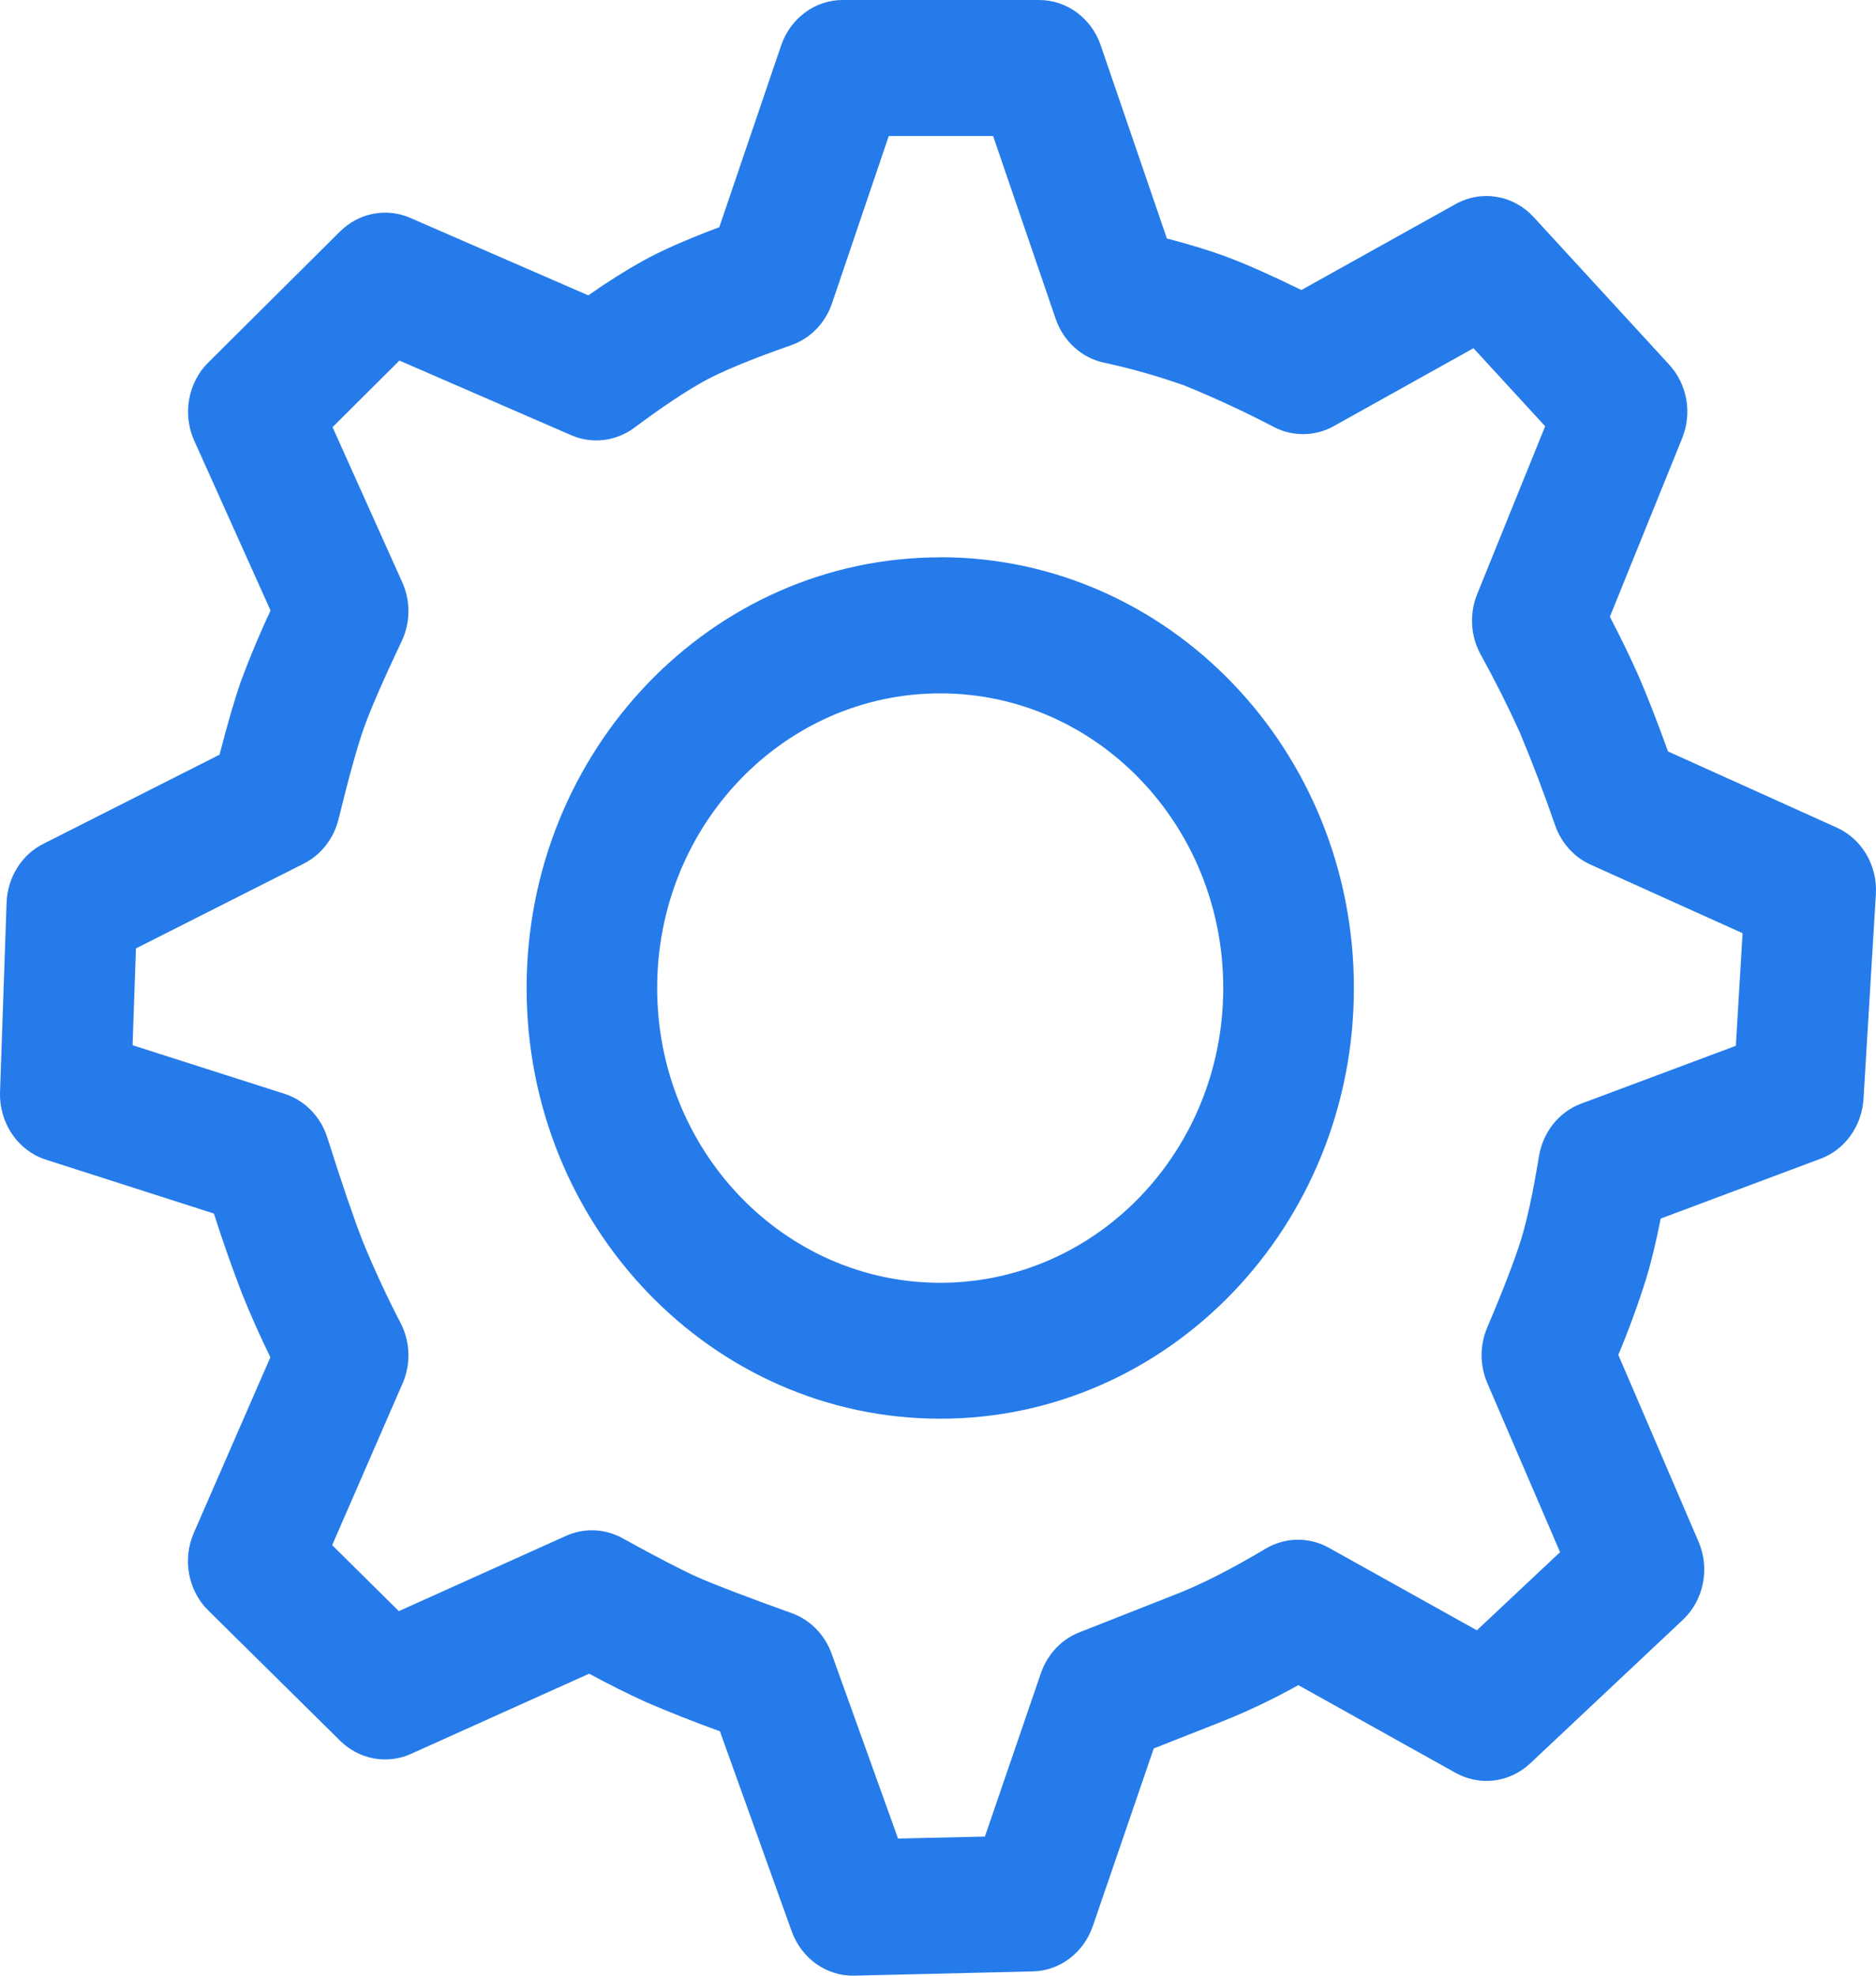 <svg width="76" height="80" viewBox="0 0 76 80" fill="none" xmlns="http://www.w3.org/2000/svg">
<path d="M42.096 7.30048e-06C43.214 7.30048e-06 44.213 0.732 44.589 1.828L47.272 9.656C48.233 9.908 49.058 10.16 49.757 10.424C50.521 10.712 51.505 11.148 52.721 11.744L58.968 8.264C59.478 7.98 60.061 7.877 60.632 7.971C61.202 8.066 61.727 8.352 62.129 8.788L67.624 14.768C68.353 15.564 68.559 16.728 68.148 17.744L65.219 24.972C65.705 25.912 66.093 26.716 66.389 27.388C66.708 28.12 67.103 29.128 67.575 30.428L74.403 33.508C75.429 33.968 76.063 35.048 75.995 36.204L75.493 44.504C75.459 45.043 75.275 45.559 74.965 45.99C74.654 46.42 74.23 46.745 73.746 46.923L67.278 49.343C67.092 50.283 66.898 51.087 66.693 51.767C66.362 52.818 65.984 53.851 65.561 54.863L68.809 62.423C69.039 62.954 69.1 63.549 68.986 64.12C68.871 64.691 68.585 65.208 68.171 65.595L61.992 71.403C61.586 71.784 61.078 72.025 60.537 72.094C59.997 72.162 59.449 72.055 58.968 71.787L52.599 68.235C51.603 68.79 50.575 69.281 49.521 69.703L46.74 70.799L44.27 77.999C44.087 78.526 43.757 78.983 43.323 79.309C42.889 79.635 42.371 79.816 41.838 79.827L34.618 79.999C34.071 80.014 33.533 79.85 33.077 79.53C32.622 79.21 32.272 78.749 32.076 78.211L29.165 70.103C28.172 69.746 27.189 69.359 26.217 68.943C25.421 68.581 24.638 68.19 23.868 67.771L16.649 71.019C16.173 71.233 15.648 71.296 15.139 71.202C14.63 71.107 14.157 70.859 13.78 70.487L8.437 65.211C8.039 64.82 7.768 64.307 7.663 63.745C7.557 63.183 7.622 62.6 7.848 62.079L10.953 54.959C10.54 54.116 10.157 53.257 9.805 52.383C9.394 51.314 9.014 50.233 8.665 49.139L1.863 46.959C1.31 46.783 0.828 46.42 0.492 45.926C0.155 45.432 -0.017 44.835 0.001 44.227L0.267 36.544C0.286 36.042 0.435 35.556 0.698 35.137C0.96 34.718 1.326 34.383 1.757 34.168L8.893 30.56C9.224 29.284 9.512 28.292 9.767 27.568C10.126 26.601 10.524 25.651 10.96 24.72L7.867 17.84C7.632 17.317 7.561 16.73 7.664 16.162C7.766 15.594 8.037 15.075 8.437 14.68L13.772 9.376C14.146 9.005 14.614 8.755 15.12 8.657C15.625 8.559 16.147 8.617 16.622 8.824L23.834 11.96C24.632 11.4 25.354 10.948 26.008 10.584C26.787 10.148 27.828 9.692 29.139 9.2L31.647 1.836C31.832 1.297 32.171 0.832 32.617 0.503C33.063 0.174 33.595 -0.001 34.139 7.30048e-06H42.096ZM40.234 5.508H36.005L33.706 12.284C33.571 12.679 33.352 13.037 33.067 13.33C32.781 13.623 32.436 13.844 32.057 13.976C30.4 14.556 29.203 15.056 28.504 15.444C27.763 15.856 26.817 16.484 25.692 17.324C25.324 17.596 24.897 17.765 24.45 17.817C24.003 17.869 23.55 17.801 23.135 17.62L16.181 14.6L13.472 17.296L16.295 23.576C16.637 24.336 16.63 25.216 16.272 25.964C15.512 27.568 14.999 28.752 14.741 29.48C14.483 30.204 14.137 31.448 13.715 33.168C13.62 33.557 13.444 33.92 13.201 34.231C12.959 34.542 12.654 34.794 12.309 34.968L5.507 38.404L5.371 42.324L11.526 44.291C12.343 44.551 12.989 45.212 13.259 46.059C13.867 47.979 14.354 49.395 14.703 50.283C15.166 51.41 15.679 52.514 16.238 53.591C16.622 54.343 16.649 55.239 16.31 56.015L13.457 62.567L16.158 65.239L22.93 62.191C23.294 62.027 23.689 61.951 24.086 61.967C24.482 61.984 24.87 62.093 25.221 62.287C26.608 63.055 27.642 63.587 28.295 63.879C28.96 64.171 30.233 64.659 32.08 65.323C32.447 65.455 32.781 65.67 33.059 65.954C33.338 66.237 33.554 66.582 33.691 66.963L36.381 74.447L39.9 74.367L42.169 67.751C42.298 67.374 42.505 67.03 42.773 66.745C43.041 66.46 43.365 66.239 43.723 66.099L47.663 64.547C48.659 64.159 49.867 63.547 51.277 62.707C51.667 62.477 52.106 62.353 52.553 62.347C53.001 62.342 53.443 62.454 53.838 62.675L59.83 66.015L63.201 62.851L60.252 55.999C60.101 55.648 60.022 55.266 60.021 54.88C60.021 54.494 60.098 54.112 60.248 53.759C60.94 52.131 61.407 50.903 61.643 50.119C61.875 49.351 62.114 48.243 62.346 46.819C62.426 46.336 62.626 45.883 62.928 45.508C63.229 45.134 63.62 44.85 64.06 44.688L70.322 42.347L70.595 37.788L64.44 35.012C64.112 34.865 63.816 34.649 63.57 34.378C63.323 34.108 63.132 33.787 63.007 33.436C62.568 32.161 62.089 30.901 61.571 29.66C61.08 28.579 60.547 27.519 59.975 26.484C59.776 26.118 59.661 25.709 59.638 25.288C59.615 24.868 59.685 24.447 59.842 24.06L62.597 17.26L59.694 14.1L54.039 17.252C53.67 17.458 53.26 17.57 52.843 17.579C52.425 17.588 52.011 17.494 51.634 17.304C50.434 16.676 49.206 16.107 47.956 15.6C46.889 15.223 45.802 14.916 44.699 14.68C44.262 14.582 43.855 14.369 43.517 14.06C43.18 13.752 42.922 13.358 42.769 12.916L40.231 5.504L40.234 5.508ZM38.091 22.564C47.344 22.564 54.849 30.376 54.849 40.008C54.849 49.639 47.344 57.447 38.091 57.447C28.835 57.447 21.334 49.639 21.334 40.008C21.334 30.376 28.835 22.568 38.091 22.568V22.564ZM38.091 28.076C31.757 28.076 26.623 33.416 26.623 40.008C26.623 46.599 31.757 51.943 38.091 51.943C44.422 51.943 49.556 46.599 49.556 40.008C49.556 33.416 44.426 28.076 38.091 28.076Z" fill="#257BEA"/>
</svg>
